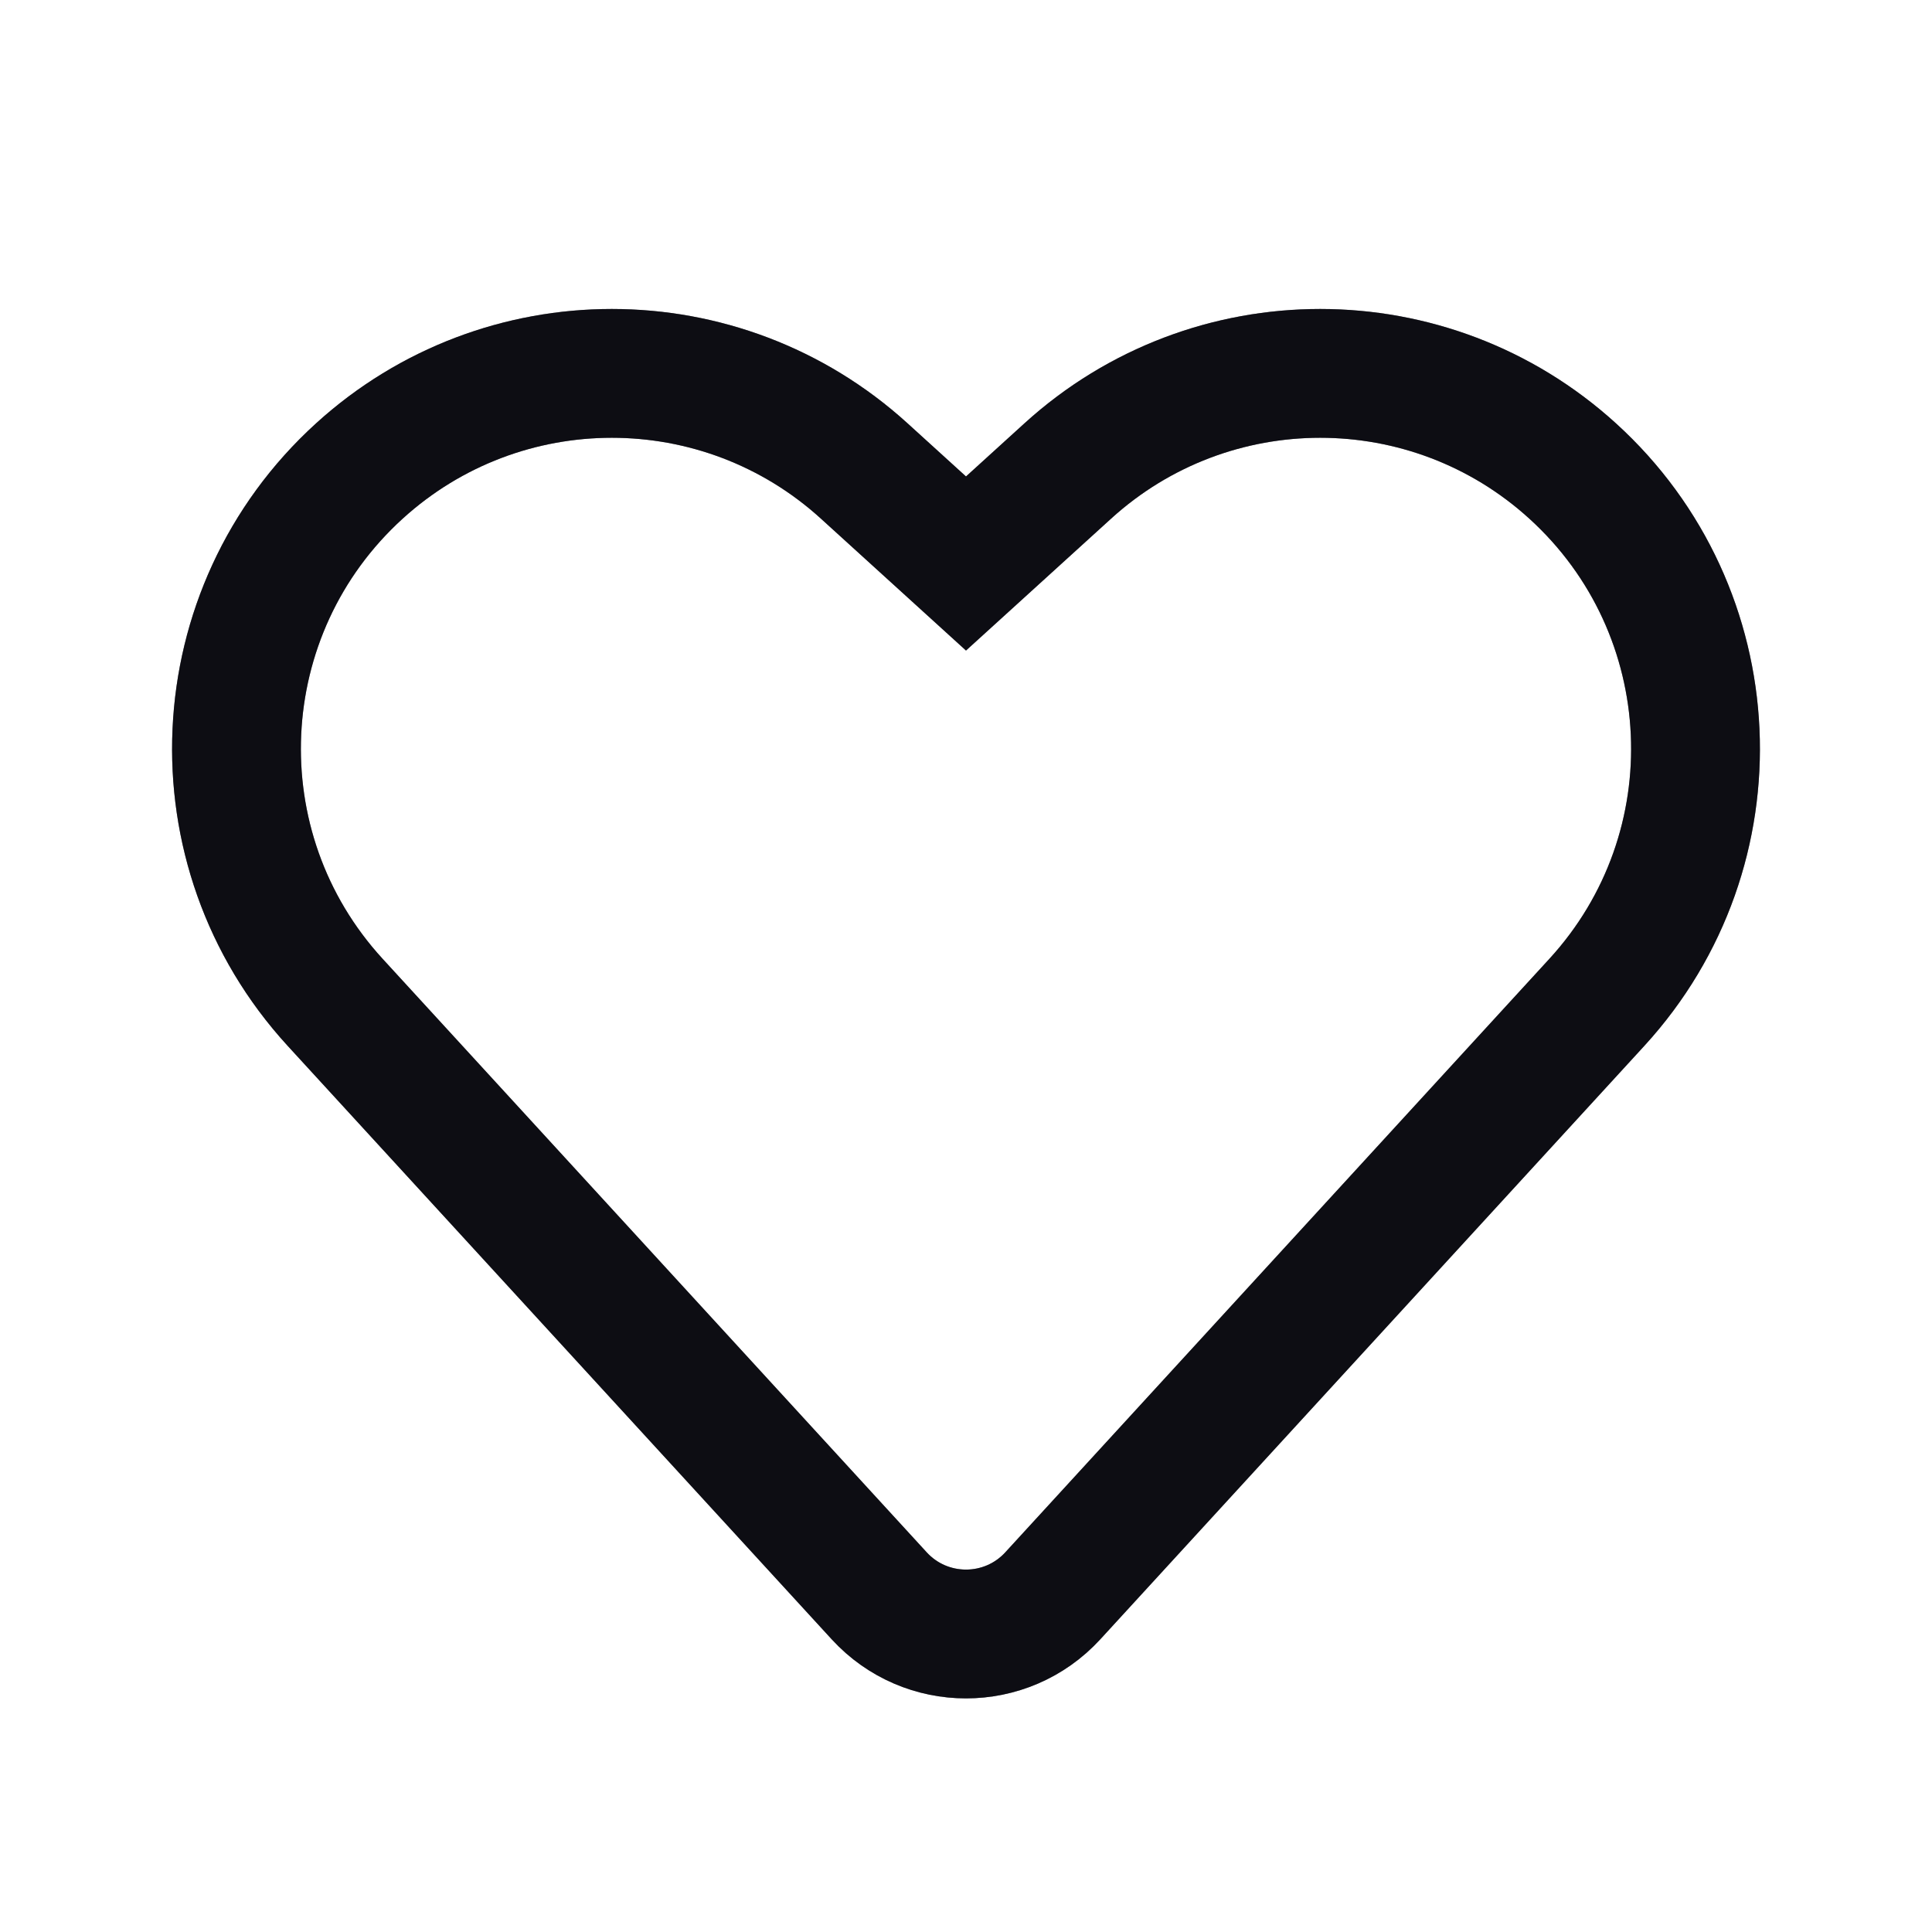 <svg width="24" height="24" viewBox="0 0 24 24" fill="none" xmlns="http://www.w3.org/2000/svg">
<g id="icon/like">
<g id="Vector 3031">
<path d="M4.163 12.451L10.922 19.824C11.502 20.456 12.498 20.456 13.078 19.824L19.837 12.451C21.582 10.547 21.447 7.588 19.536 5.851C17.758 4.234 15.042 4.234 13.264 5.851L12 7L10.736 5.851C8.958 4.234 6.242 4.234 4.464 5.851C2.553 7.588 2.418 10.547 4.163 12.451Z" stroke="#191926" stroke-width="1.6" stroke-linecap="square"/>
<path d="M4.163 12.451L10.922 19.824C11.502 20.456 12.498 20.456 13.078 19.824L19.837 12.451C21.582 10.547 21.447 7.588 19.536 5.851C17.758 4.234 15.042 4.234 13.264 5.851L12 7L10.736 5.851C8.958 4.234 6.242 4.234 4.464 5.851C2.553 7.588 2.418 10.547 4.163 12.451Z" stroke="black" stroke-opacity="0.2" stroke-width="1.6" stroke-linecap="square"/>
<path d="M4.163 12.451L10.922 19.824C11.502 20.456 12.498 20.456 13.078 19.824L19.837 12.451C21.582 10.547 21.447 7.588 19.536 5.851C17.758 4.234 15.042 4.234 13.264 5.851L12 7L10.736 5.851C8.958 4.234 6.242 4.234 4.464 5.851C2.553 7.588 2.418 10.547 4.163 12.451Z" stroke="black" stroke-opacity="0.2" stroke-width="1.6" stroke-linecap="square"/>
<path d="M4.163 12.451L10.922 19.824C11.502 20.456 12.498 20.456 13.078 19.824L19.837 12.451C21.582 10.547 21.447 7.588 19.536 5.851C17.758 4.234 15.042 4.234 13.264 5.851L12 7L10.736 5.851C8.958 4.234 6.242 4.234 4.464 5.851C2.553 7.588 2.418 10.547 4.163 12.451Z" stroke="black" stroke-opacity="0.2" stroke-width="1.6" stroke-linecap="square"/>
</g>
</g>
</svg>
